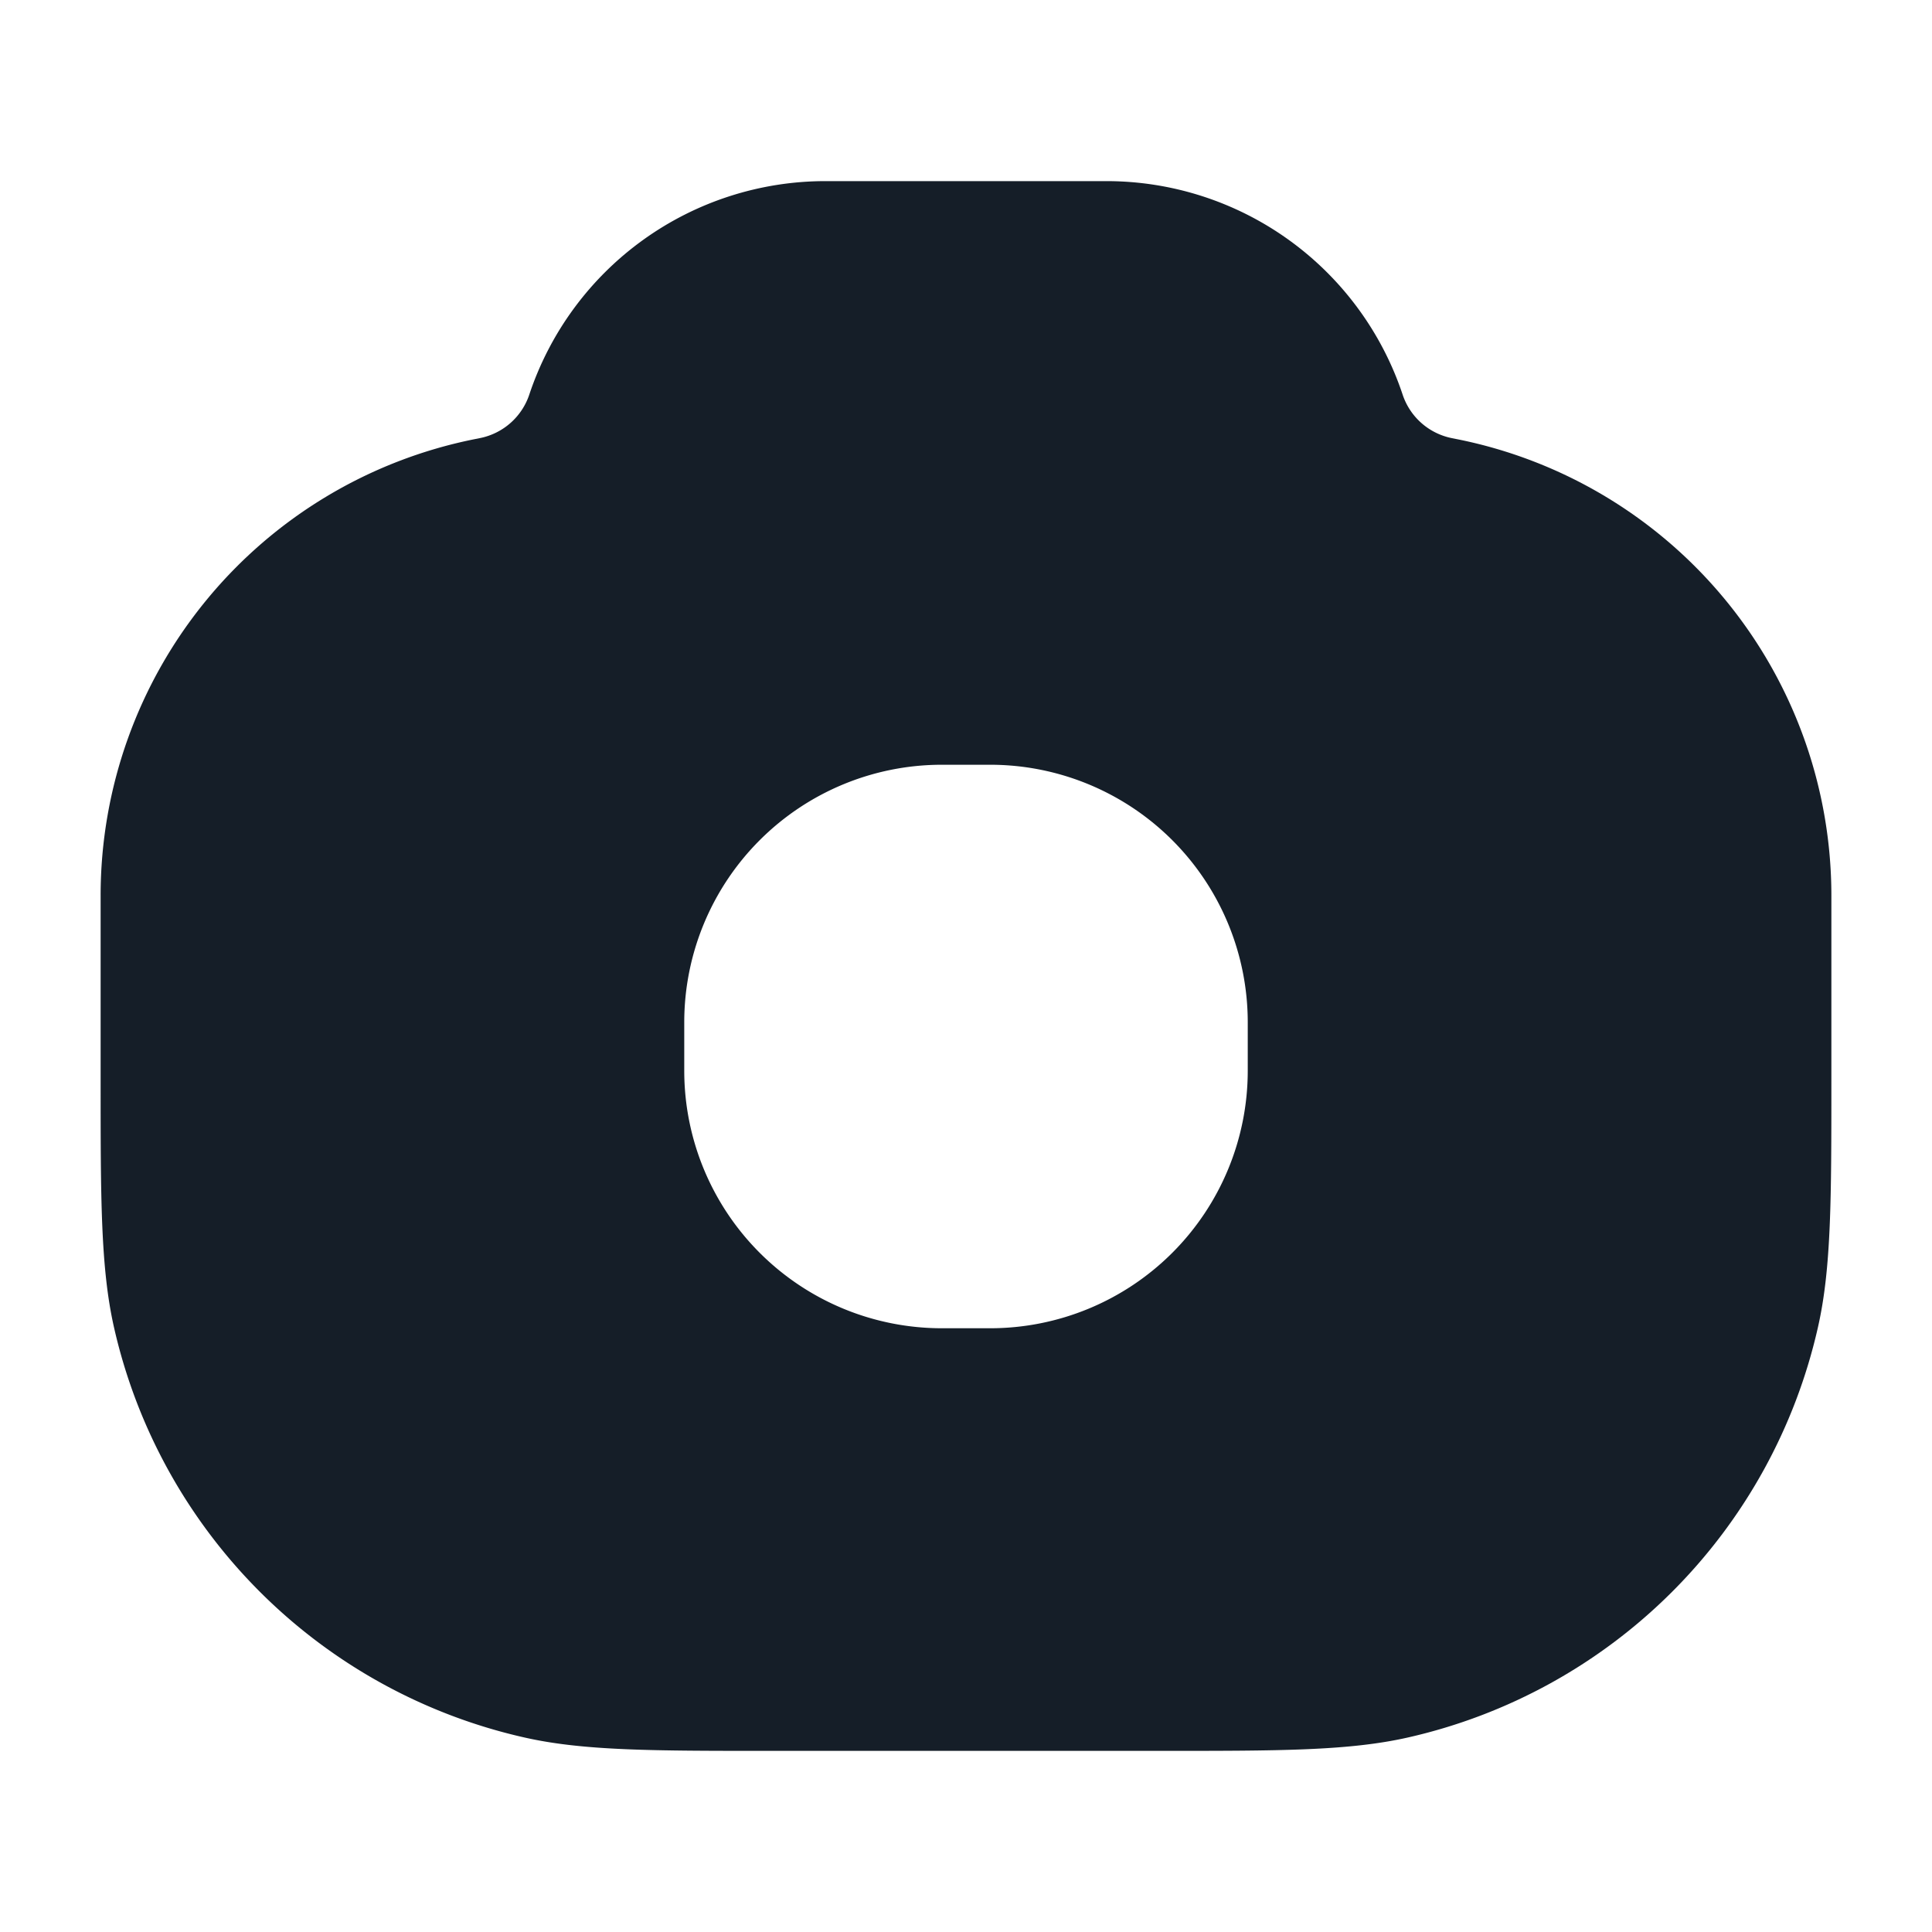 <svg xmlns="http://www.w3.org/2000/svg" viewBox="0 0 24 24"><path fill="#151E28" d="M10.255 2.25h3.49a3.878 3.878 0 0 1 3.679 2.652.813.813 0 0 0 .613.541l.065.013a5.782 5.782 0 0 1 4.648 5.67v2.3c0 1.46 0 2.324-.166 3.058a6.75 6.75 0 0 1-5.1 5.101c-.734.165-1.598.165-3.058.165H9.574c-1.46 0-2.324 0-3.058-.166a6.75 6.75 0 0 1-5.101-5.1c-.165-.734-.165-1.598-.165-3.058v-2.301a5.782 5.782 0 0 1 4.648-5.67l.065-.013a.814.814 0 0 0 .612-.54 3.878 3.878 0 0 1 3.68-2.652ZM8.5 12.7v.6a3.2 3.2 0 0 0 3.2 3.2h.6a3.2 3.2 0 0 0 3.2-3.2v-.6a3.2 3.2 0 0 0-3.2-3.2h-.6a3.2 3.2 0 0 0-3.2 3.2Z"/></svg>
